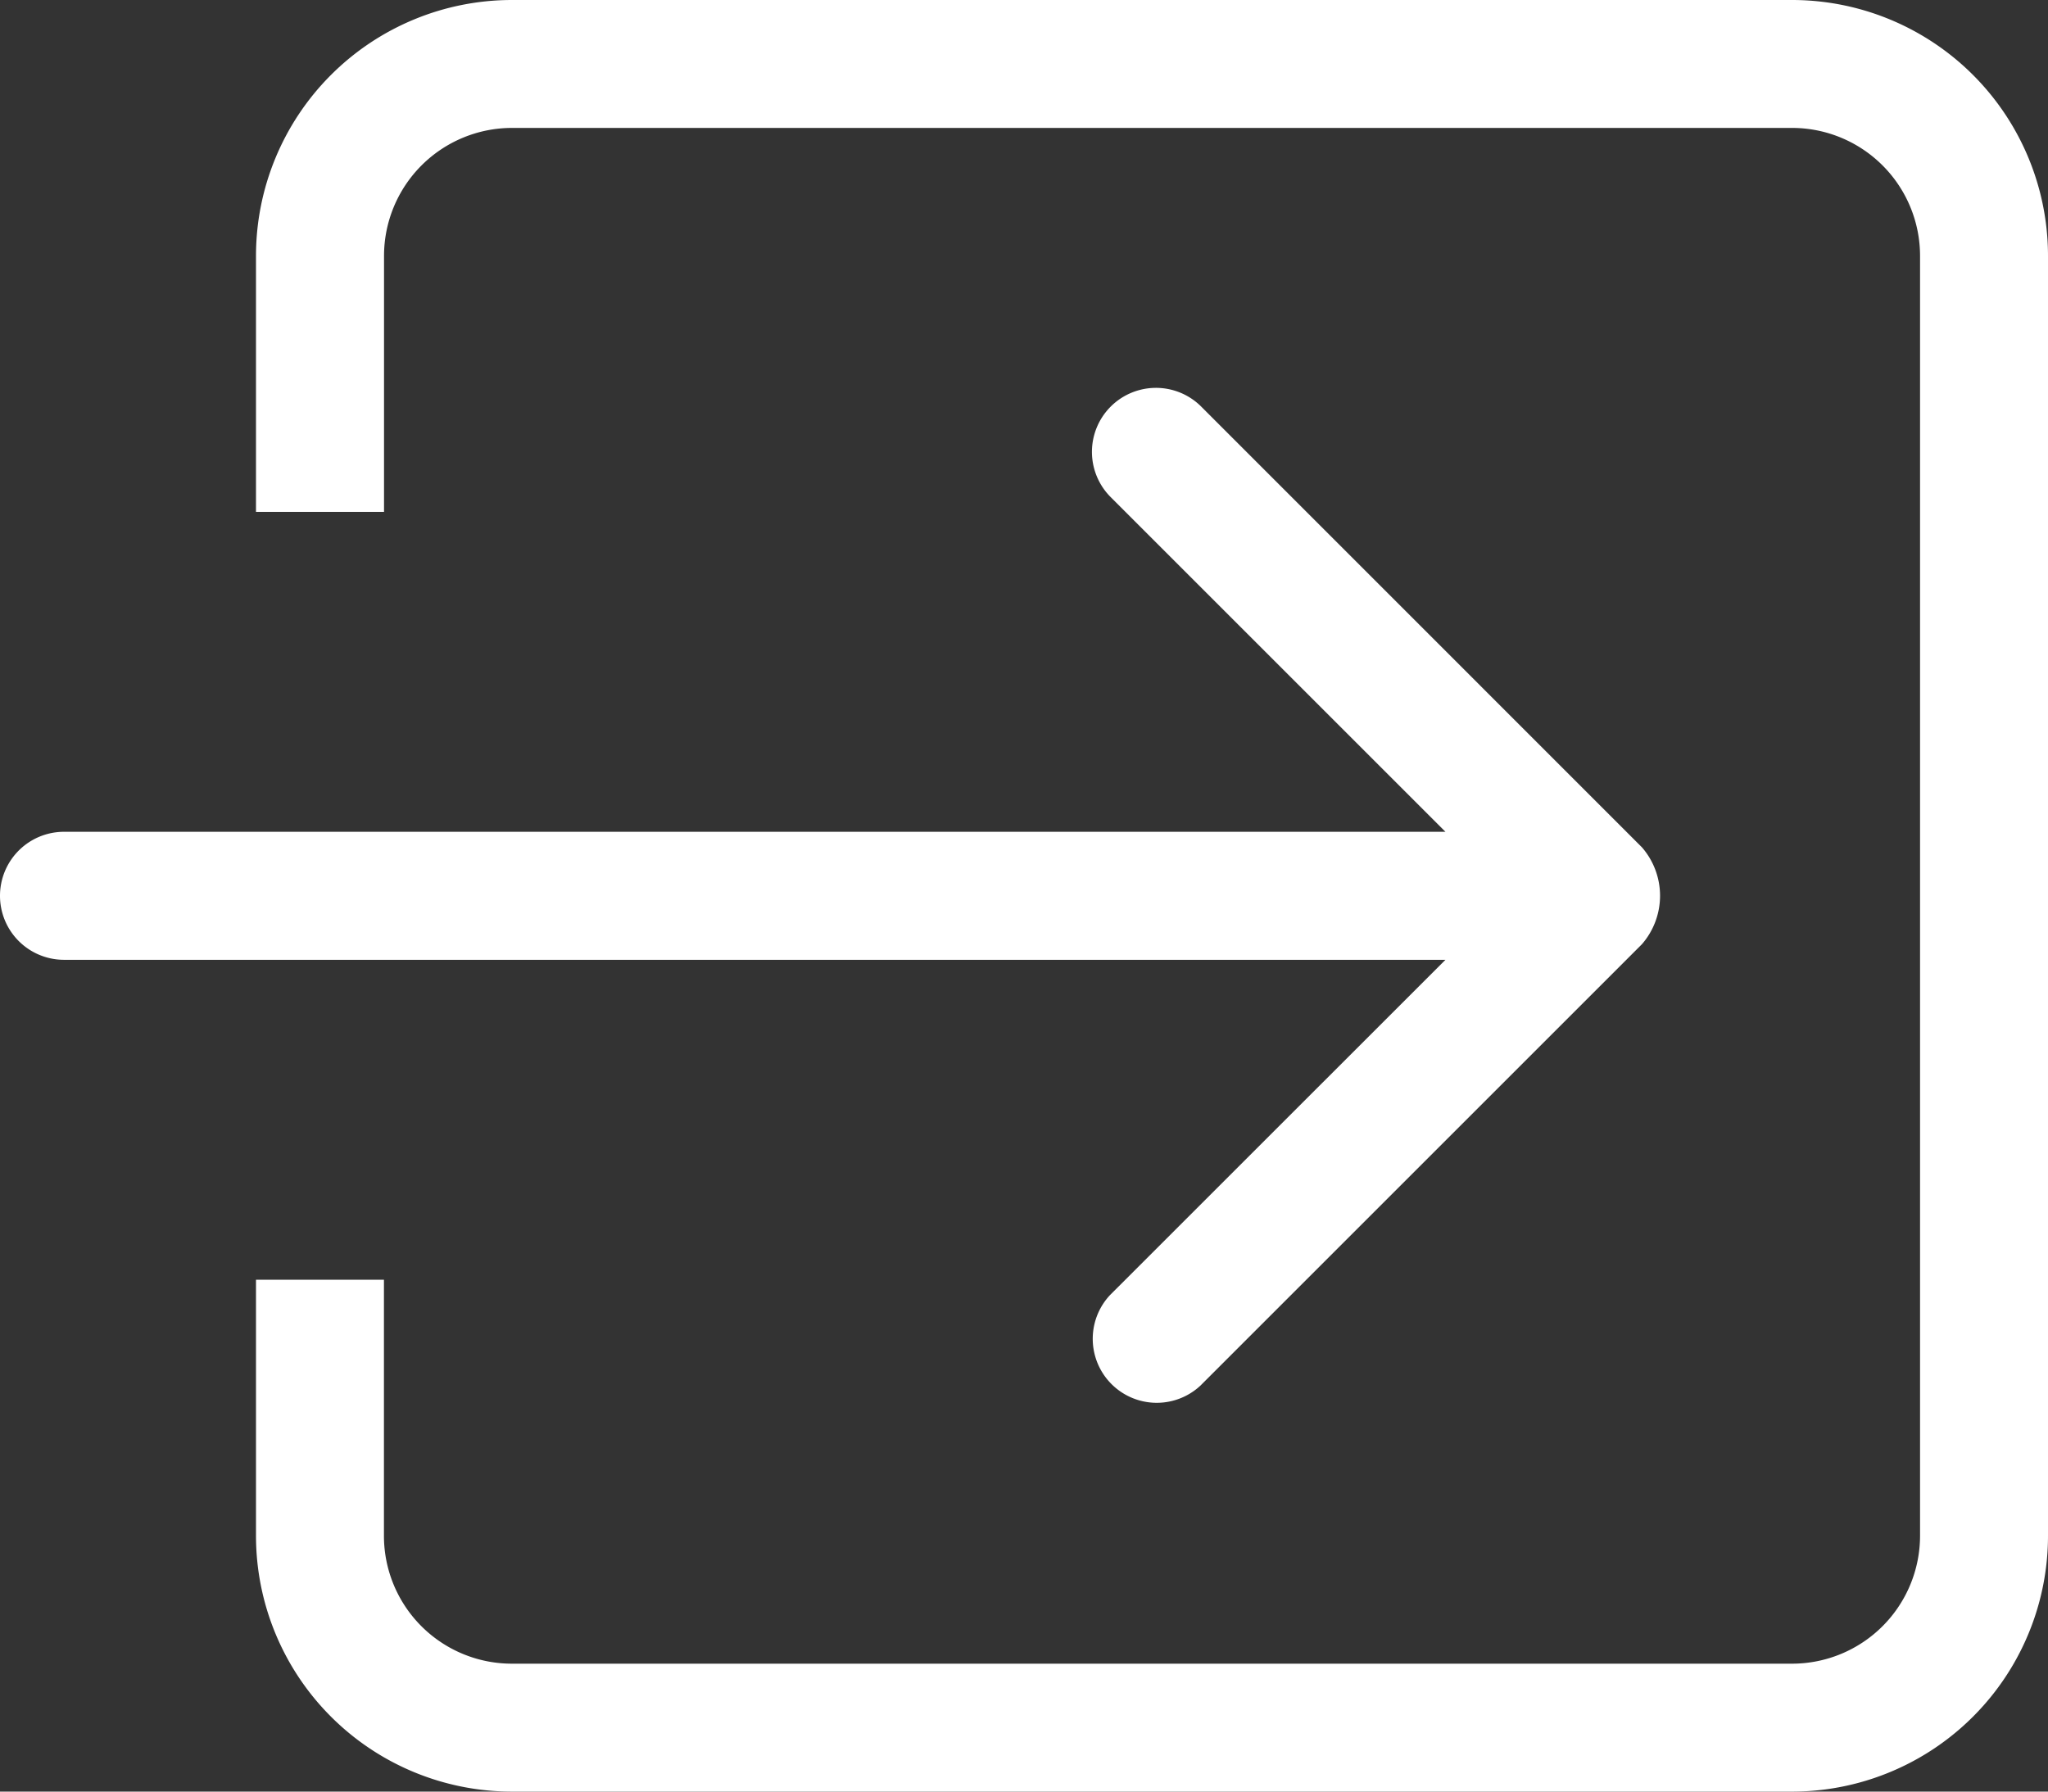 <svg xmlns="http://www.w3.org/2000/svg" width="23.065" height="20.182" viewBox="0 0 23.065 20.182">
  <rect x="0" y="0" width="23.065" height="20.182" fill="#333333" stroke="none"/>
  <g id="login-square-arrow-button-outline" transform="translate(0 -38.25)">
    <g id="_x36__30_" transform="translate(0 38.25)">
      <g id="Group_22" data-name="Group 22">
        <path id="Path_10" data-name="Path 10" d="M12.5,52.84a.721.721,0,0,0,1.019,1.019l4.973-4.973a.832.832,0,0,0,0-1.091L13.52,42.822A.721.721,0,0,0,12.5,43.841l3.779,3.779H.721a.721.721,0,0,0,0,1.442H16.279Zm7.681-14.59H5.766a2.883,2.883,0,0,0-2.883,2.883v2.883H4.325V41.133a1.442,1.442,0,0,1,1.442-1.442H20.182a1.442,1.442,0,0,1,1.442,1.442V55.549a1.442,1.442,0,0,1-1.442,1.442H5.766a1.441,1.441,0,0,1-1.442-1.442V52.666H2.883v2.883a2.883,2.883,0,0,0,2.883,2.883H20.182a2.883,2.883,0,0,0,2.883-2.883V41.133A2.883,2.883,0,0,0,20.182,38.25Z" transform="translate(0 -38.25)" fill="#fff"/>
      </g>
    </g>
  </g>
</svg>
